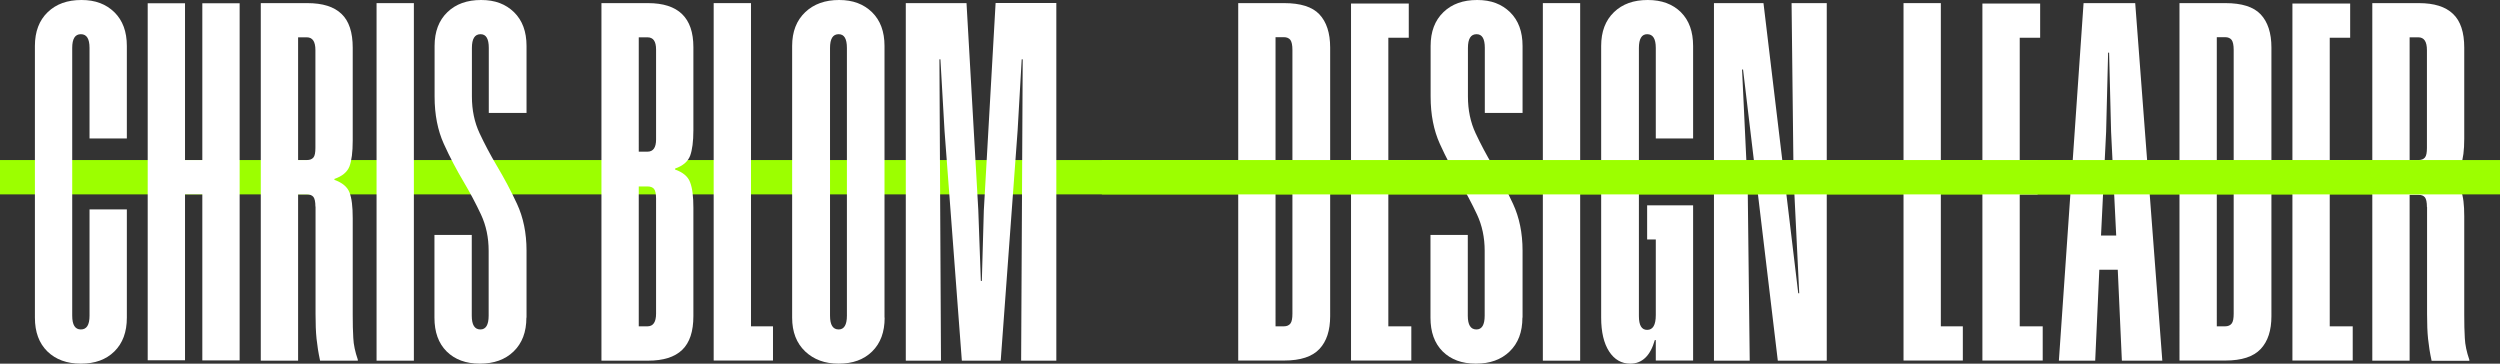 <?xml version="1.0" encoding="UTF-8"?><svg id="Layer_2" xmlns="http://www.w3.org/2000/svg" viewBox="0 0 176.2 25.63"><rect x="0" y="0" width="176.2" height="25.63" fill="#333333" stroke="none"/><defs><style>.cls-1{fill:#fff;}.cls-2{fill:#9cff00;}</style></defs><g id="Layer_1-2"><rect class="cls-2" y="11.28" width="170.6" height="2.42"/><g><path class="cls-1" d="M6.31,3.38c0-.65-.2-.97-.61-.97s-.61,.32-.61,.97V22.25c0,.65,.2,.97,.61,.97s.61-.32,.61-.97v-7.49h2.63v7.63c0,1.01-.29,1.8-.88,2.38-.59,.58-1.37,.86-2.36,.86s-1.77-.29-2.36-.86c-.59-.58-.88-1.37-.88-2.38V3.24c0-1.01,.3-1.8,.9-2.38,.6-.58,1.39-.86,2.38-.86s1.73,.29,2.32,.86c.59,.58,.88,1.37,.88,2.38v6.52h-2.63V3.38Z"/><path class="cls-1" d="M16.89,25.4h-2.63V13.69h-1.22v11.7h-2.63V.23h2.63V11.28h1.22V.23h2.63V25.4Z"/><path class="cls-1" d="M22.23,14.56c0-.34-.05-.56-.14-.68-.1-.12-.25-.18-.47-.18h-.61v11.72h-2.63V.22h3.28c1.08,0,1.88,.25,2.41,.76,.53,.5,.79,1.3,.79,2.38v6.55c0,.82-.08,1.42-.23,1.82-.16,.4-.51,.69-1.06,.88v.07c.55,.19,.91,.49,1.06,.88,.16,.4,.23,1,.23,1.82v6.8c0,.62,.01,1.17,.04,1.64,.02,.47,.13,.98,.32,1.53v.07h-2.66c-.12-.55-.2-1.07-.25-1.55-.05-.48-.07-1.06-.07-1.73v-7.58Zm0-11.03c0-.6-.2-.9-.61-.9h-.61V11.28h.61c.22,0,.37-.06,.47-.18,.1-.12,.14-.35,.14-.68V3.53Z"/><path class="cls-1" d="M29.17,25.42h-2.63V.22h2.63V25.42Z"/><path class="cls-1" d="M37.1,22.39c0,1.01-.3,1.8-.9,2.38-.6,.58-1.39,.86-2.38,.86s-1.76-.29-2.34-.86c-.58-.58-.86-1.37-.86-2.38v-5.83h2.63v5.69c0,.65,.2,.97,.61,.97,.38,0,.58-.32,.58-.97v-4.57c0-.94-.18-1.79-.54-2.56-.36-.77-.77-1.54-1.22-2.3-.5-.84-.97-1.73-1.4-2.68-.43-.95-.65-2.06-.65-3.33V3.24c0-1.01,.3-1.8,.9-2.38,.6-.58,1.39-.86,2.38-.86s1.73,.29,2.32,.86c.59,.58,.88,1.37,.88,2.38V7.96h-2.66V3.38c0-.65-.19-.97-.58-.97-.41,0-.61,.32-.61,.97v3.42c0,.96,.18,1.82,.54,2.59,.36,.77,.77,1.54,1.22,2.3,.5,.84,.98,1.73,1.42,2.68,.44,.95,.67,2.05,.67,3.29v4.72Z"/><path class="cls-1" d="M48.87,9.18c0,.79-.08,1.39-.23,1.8-.16,.41-.51,.71-1.06,.9v.07c.55,.19,.91,.49,1.06,.9,.16,.41,.23,1.01,.23,1.8v7.63c0,1.08-.26,1.87-.79,2.38s-1.33,.76-2.41,.76h-3.28V.22h3.28c2.14,0,3.2,1.03,3.2,3.1v5.87Zm-2.63-5.69c0-.58-.2-.86-.61-.86h-.61V10.69h.61c.41,0,.61-.29,.61-.86V3.49Zm0,10.51c0-.34-.05-.56-.14-.68-.1-.12-.25-.18-.47-.18h-.61v9.86h.61c.41,0,.61-.3,.61-.9V14Z"/><path class="cls-1" d="M52.93,.22V23h1.55v2.41h-4.18V.22h2.63Z"/><path class="cls-1" d="M62.35,22.39c0,1.01-.29,1.8-.88,2.38-.59,.58-1.37,.86-2.36,.86s-1.75-.29-2.36-.86c-.61-.58-.92-1.37-.92-2.38V3.24c0-1.01,.31-1.8,.92-2.38,.61-.58,1.41-.86,2.39-.86s1.73,.29,2.32,.86c.59,.58,.88,1.37,.88,2.38V22.39Zm-2.66-19.01c0-.65-.19-.97-.58-.97-.41,0-.61,.32-.61,.97V22.25c0,.65,.2,.97,.61,.97,.38,0,.58-.32,.58-.97V3.38Z"/><path class="cls-1" d="M74.45,25.42h-2.48l.11-21.24h-.07l-.29,5.04-1.19,16.2h-2.74l-1.22-16.2-.29-5.04h-.07l.11,21.24h-2.48V.22h4.28l.83,14.58,.18,5h.07l.14-4.97,.83-14.62h4.28V25.42Z"/><path class="cls-1" d="M93.75,22.28c0,1.01-.25,1.78-.76,2.32s-1.33,.81-2.48,.81h-3.24V.22h3.24c1.15,0,1.98,.26,2.48,.79,.5,.53,.76,1.31,.76,2.34V22.28Zm-2.66-18.76c0-.34-.05-.57-.14-.7-.1-.13-.25-.2-.47-.2h-.58V23h.58c.22,0,.37-.07,.47-.2,.1-.13,.14-.37,.14-.7V3.53Z"/><path class="cls-1" d="M99.29,2.66h-1.44V11.3h1.26v2.18h-1.26v9.52h1.62v2.41h-4.25V.25h4.07V2.66Z"/><path class="cls-1" d="M107.3,22.39c0,1.01-.3,1.8-.9,2.38-.6,.58-1.39,.86-2.38,.86s-1.76-.29-2.34-.86c-.58-.58-.86-1.37-.86-2.38v-5.83h2.63v5.69c0,.65,.2,.97,.61,.97,.38,0,.58-.32,.58-.97v-4.57c0-.94-.18-1.79-.54-2.56-.36-.77-.77-1.54-1.22-2.3-.5-.84-.97-1.73-1.4-2.68-.43-.95-.65-2.06-.65-3.33V3.24c0-1.01,.3-1.8,.9-2.38,.6-.58,1.39-.86,2.38-.86s1.73,.29,2.32,.86c.59,.58,.88,1.37,.88,2.38V7.96h-2.66V3.38c0-.65-.19-.97-.58-.97-.41,0-.61,.32-.61,.97v3.42c0,.96,.18,1.82,.54,2.59,.36,.77,.77,1.54,1.22,2.3,.5,.84,.98,1.73,1.42,2.68,.44,.95,.67,2.05,.67,3.29v4.72Z"/><path class="cls-1" d="M111.37,25.42h-2.63V.22h2.63V25.42Z"/><path class="cls-1" d="M119.33,14.47v10.94h-2.63v-1.44h-.07c-.31,1.1-.89,1.66-1.73,1.66-.62,0-1.12-.29-1.49-.86s-.56-1.37-.56-2.38V3.24c0-1.01,.3-1.8,.9-2.38,.6-.58,1.39-.86,2.38-.86s1.76,.29,2.34,.86c.58,.58,.86,1.37,.86,2.38v6.52h-2.63V3.38c0-.65-.2-.97-.61-.97-.38,0-.58,.32-.58,.97V22.28c0,.65,.19,.97,.58,.97,.41,0,.61-.35,.61-1.04v-5.33h-.61v-2.41h3.24Z"/><path class="cls-1" d="M128.76,25.42h-3.46l-2.45-20.52h-.07l.4,8.46,.14,12.06h-2.52V.22h3.49l2.45,20.45h.07l-.4-8.21-.14-12.24h2.48V25.42Z"/><path class="cls-1" d="M136.79,.22V23h1.55v2.41h-4.18V.22h2.63Z"/><path class="cls-1" d="M143.79,2.66h-1.44V11.29h1.26v2.41h-1.26v9.3h1.62v2.41h-4.25V.25h4.07V2.66Z"/><path class="cls-1" d="M152.39,25.42h-2.84l-.29-6.41h-1.3l-.29,6.41h-2.56L146.85,.22h3.64l1.91,25.2Zm-3.24-8.82l-.36-7.31-.14-5.58h-.07l-.14,5.58-.36,7.31h1.08Z"/><path class="cls-1" d="M160.09,22.28c0,1.01-.25,1.78-.76,2.32s-1.33,.81-2.48,.81h-3.24V.22h3.24c1.15,0,1.98,.26,2.48,.79,.5,.53,.76,1.31,.76,2.34V22.28Zm-2.66-18.76c0-.34-.05-.57-.14-.7-.1-.13-.25-.2-.47-.2h-.58V23h.58c.22,0,.37-.07,.47-.2,.1-.13,.14-.37,.14-.7V3.53Z"/><path class="cls-1" d="M165.64,2.66h-1.44V11.3h1.26v2.31h-1.26v9.39h1.62v2.41h-4.25V.25h4.07V2.66Z"/><path class="cls-1" d="M171.05,14.59c0-.34-.05-.56-.14-.68-.1-.12-.25-.18-.47-.18h-.61v11.69h-2.63V.22h3.28c1.08,0,1.88,.25,2.41,.76,.53,.5,.79,1.3,.79,2.38v6.42c0,.82-.08,1.42-.23,1.82-.16,.4-.51,.69-1.06,.88v.07c.55,.19,.91,.49,1.06,.88,.16,.4,.23,1,.23,1.82v6.94c0,.62,.01,1.17,.04,1.64,.02,.47,.13,.98,.32,1.53v.07h-2.66c-.12-.55-.2-1.07-.25-1.55-.05-.48-.07-1.06-.07-1.73v-7.55Zm0-11.06c0-.6-.2-.9-.61-.9h-.61V11.28h.61c.22,0,.37-.06,.47-.18,.1-.12,.14-.35,.14-.68V3.53Z"/></g><rect class="cls-2" x="77.66" y="11.28" width="98.54" height="2.42"/></g></svg>